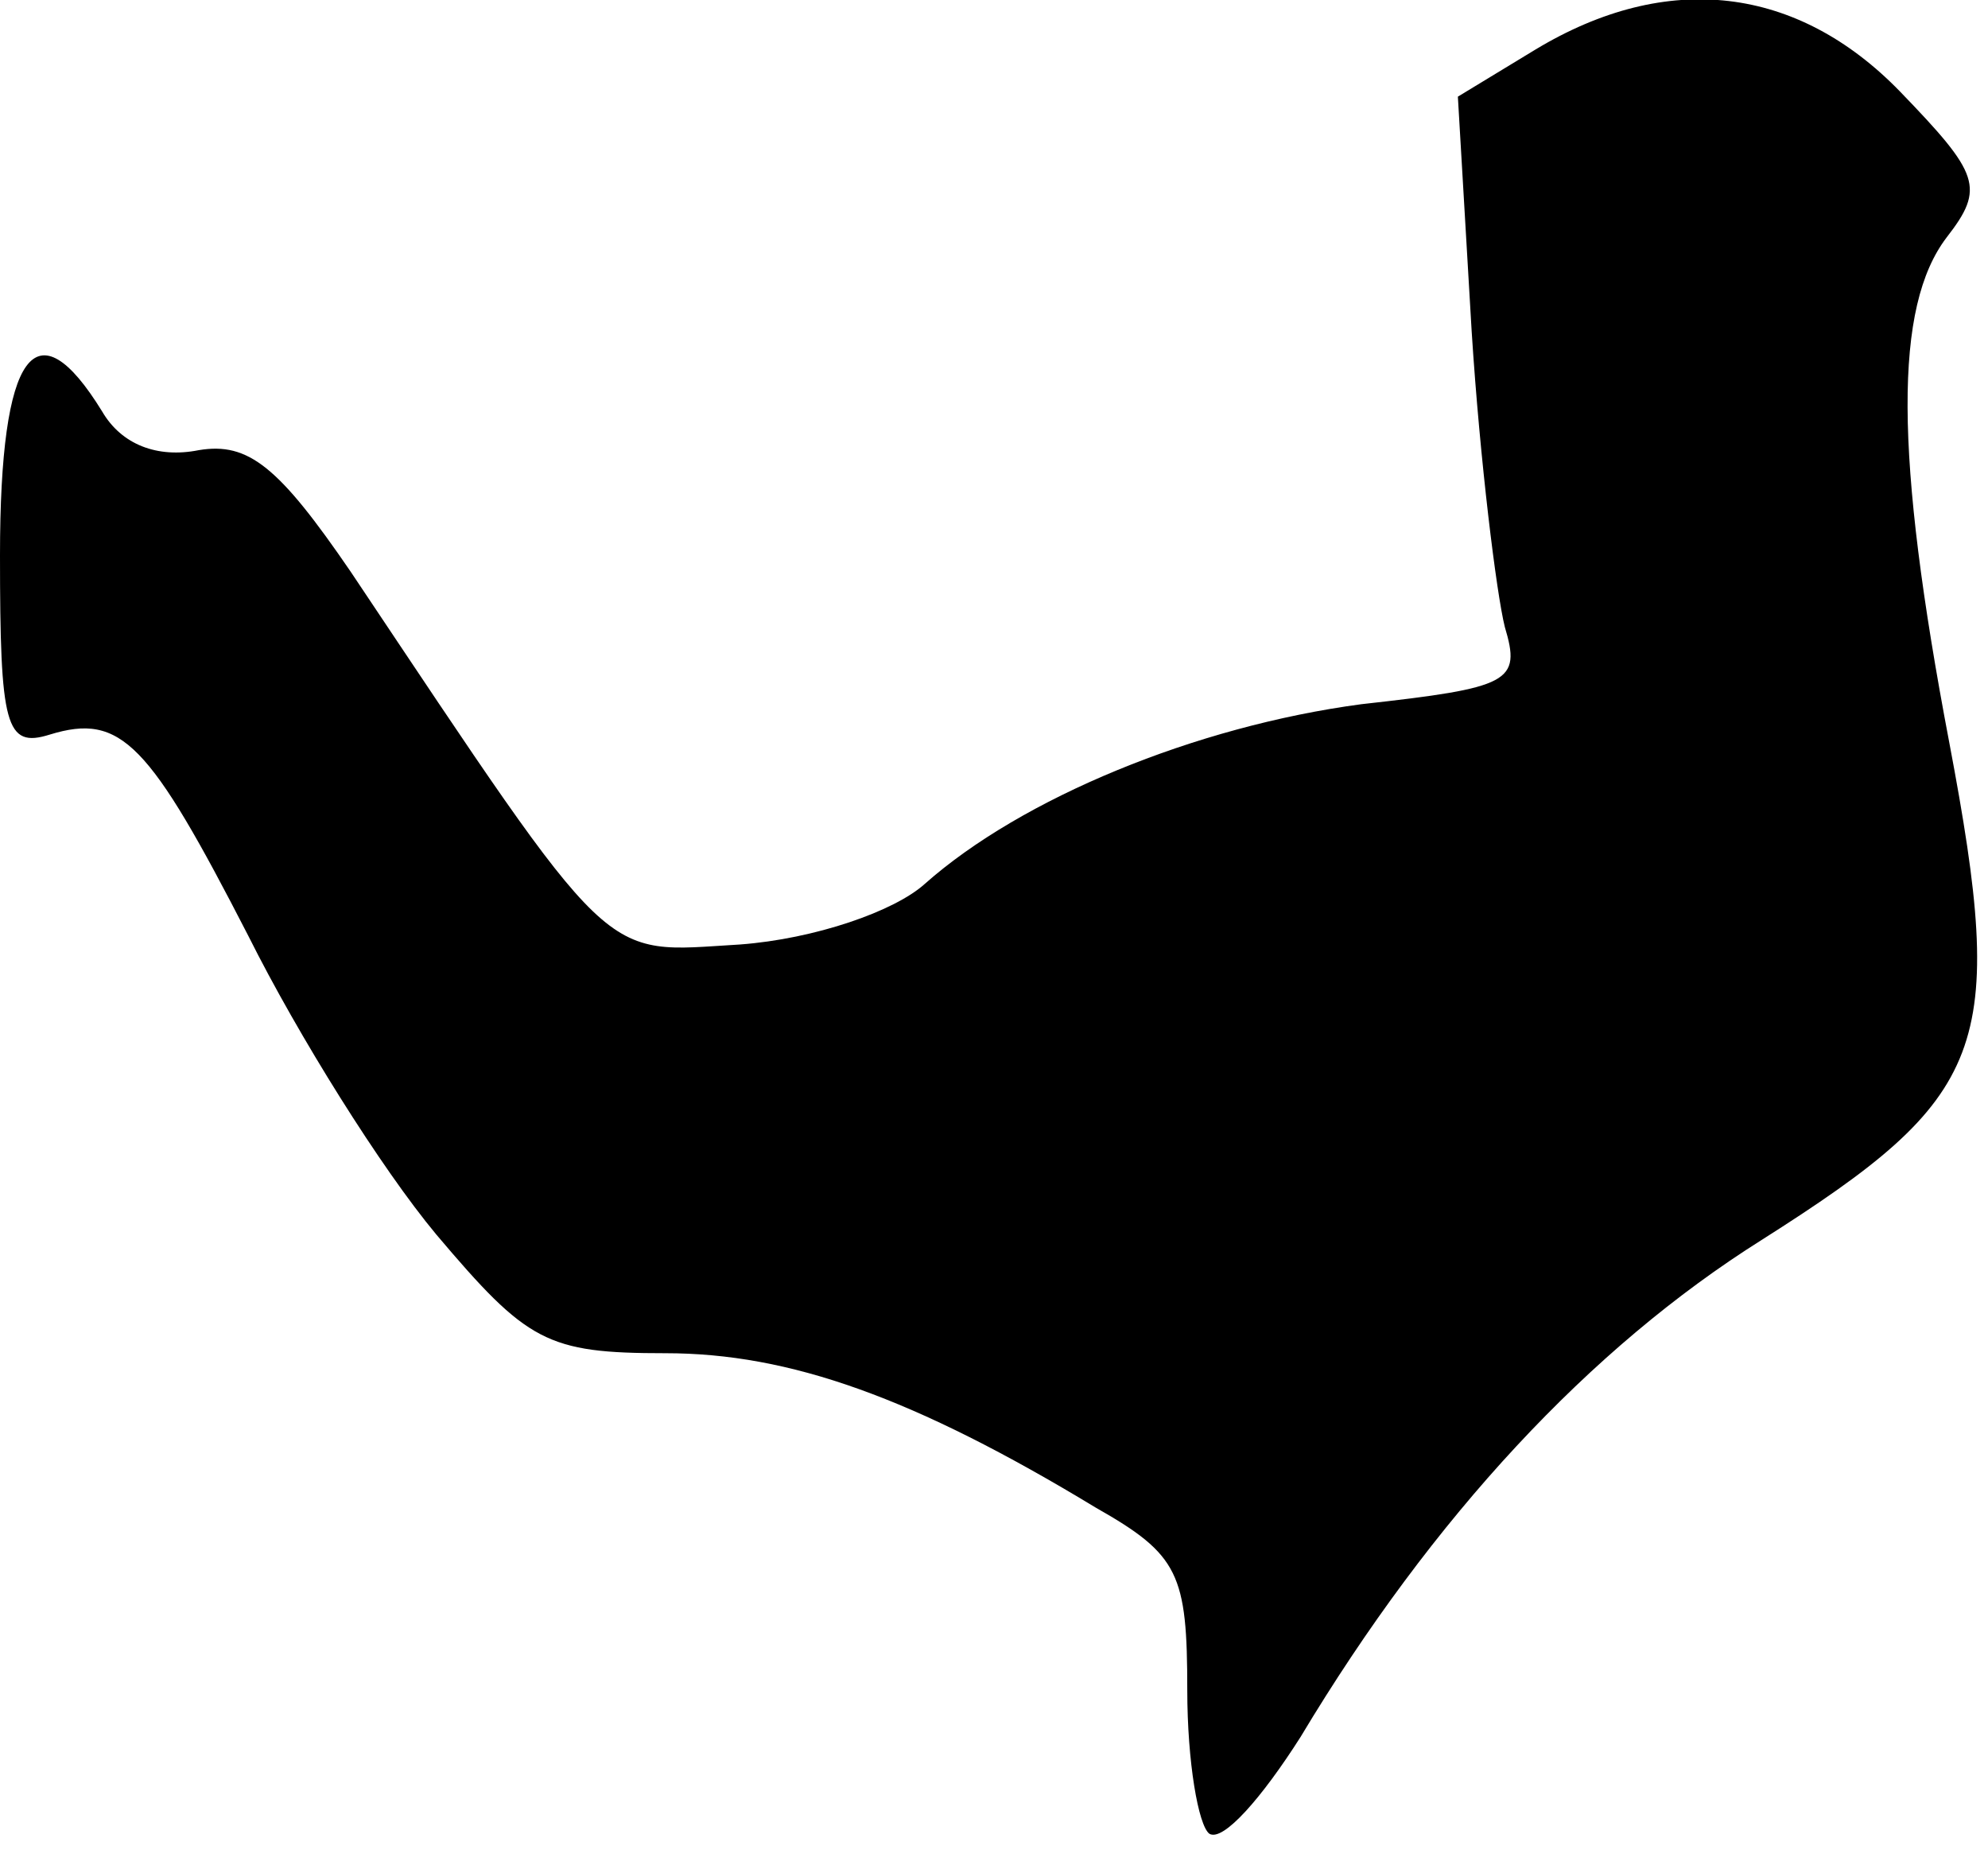 <?xml version="1.0" standalone="no"?>
<!DOCTYPE svg PUBLIC "-//W3C//DTD SVG 20010904//EN"
 "http://www.w3.org/TR/2001/REC-SVG-20010904/DTD/svg10.dtd">
<svg version="1.0" xmlns="http://www.w3.org/2000/svg"
 width="72pt" height="67pt" viewBox="0 0 72 67"
 preserveAspectRatio="xMidYMid meet">
<g transform="translate(0,67) scale(0.1,-0.1)"
fill="#000000" stroke="none">
<path fill="#000000" stroke="none" d="M556 652 l-28 -17 5 -85 c3 -47 9 -95
12 -107 6 -20 2 -22 -52 -28 -60 -8 -123 -34 -158 -65 -11 -10 -40 -20 -67
-22 -51 -3 -44 -10 -141 135 -26 38 -37 47 -55 44 -15 -3 -28 2 -35 14 -24 39
-37 22 -37 -52 0 -62 2 -70 18 -65 26 8 36 -3 72 -73 18 -36 48 -84 68 -108
33 -39 40 -43 83 -43 45 0 90 -16 156 -56 30 -17 33 -24 33 -66 0 -26 4 -49 8
-52 5 -3 19 13 33 35 48 80 105 141 167 180 82 52 89 69 68 180 -20 105 -20
158 -1 183 14 18 12 23 -17 53 -37 38 -84 44 -132 15z"/>
</g>
</svg>
